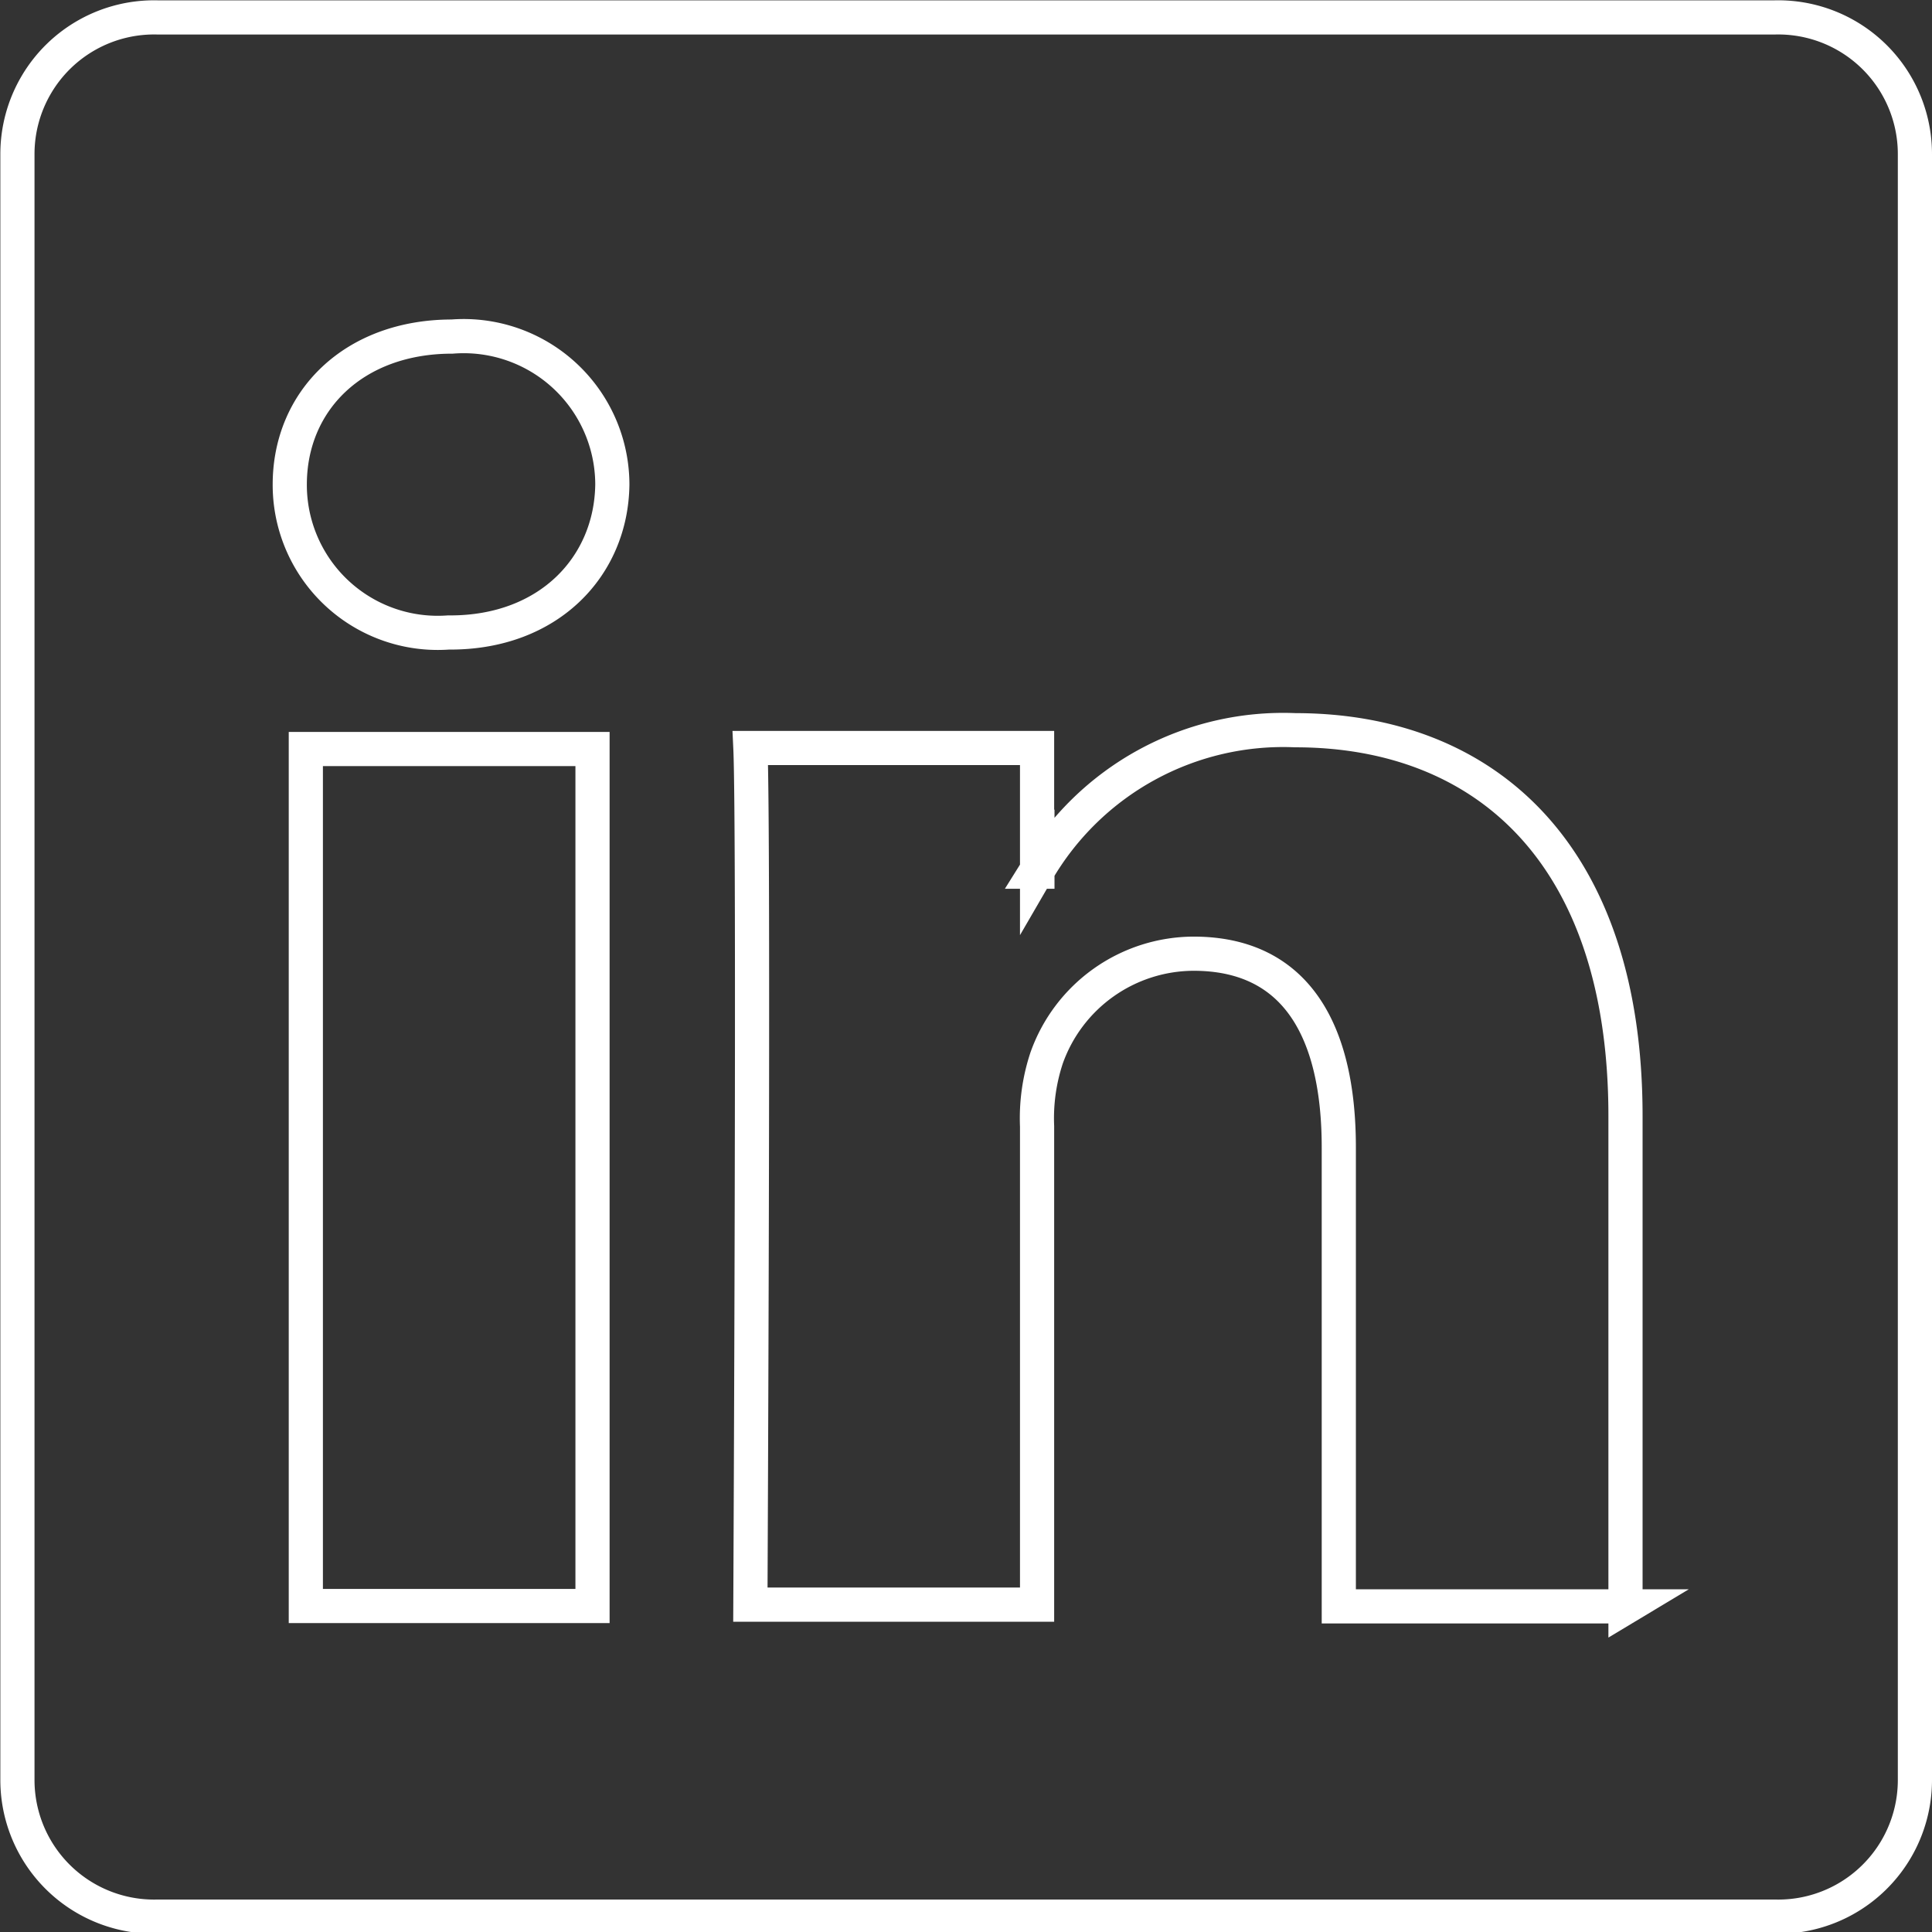 <svg id="Main" xmlns="http://www.w3.org/2000/svg" viewBox="0 0 56.54 56.54"><rect x="0" y="0" width="56.54" height="56.54" fill="#333333" stroke="none"/><defs><style>.cls-1{fill:none;stroke:#fff;stroke-miterlimit:10;}</style></defs><title>linkedin-icon</title><g id="Social"><path id="LinkedIn_alt_" data-name="LinkedIn (alt)" class="cls-1" d="M1704.76,650h-47.33a4,4,0,0,0-4.1,4v47.58a4,4,0,0,0,4.1,4h47.33a4,4,0,0,0,4.1-4V654A4,4,0,0,0,1704.76,650Zm-34.6,46.49h-8.39V671.41h8.39v25.07ZM1666,668h-0.06a4.33,4.33,0,0,1-4.64-4.33c0-2.46,1.88-4.33,4.75-4.33a4.35,4.35,0,0,1,4.69,4.33C1670.71,666.06,1668.89,668,1666,668Zm34.44,28.5H1692V683.07c0-3.37-1.22-5.67-4.25-5.67a4.58,4.58,0,0,0-4.3,3.05,5.6,5.6,0,0,0-.28,2v14h-8.39s0.11-22.72,0-25.07h8.39V675a8.33,8.33,0,0,1,7.56-4.14c5.52,0,9.66,3.58,9.66,11.29v14.38h0ZM1683.13,675l0.05-.08V675h-0.05Z" transform="translate(-1652.82 -649.49)"/></g></svg>